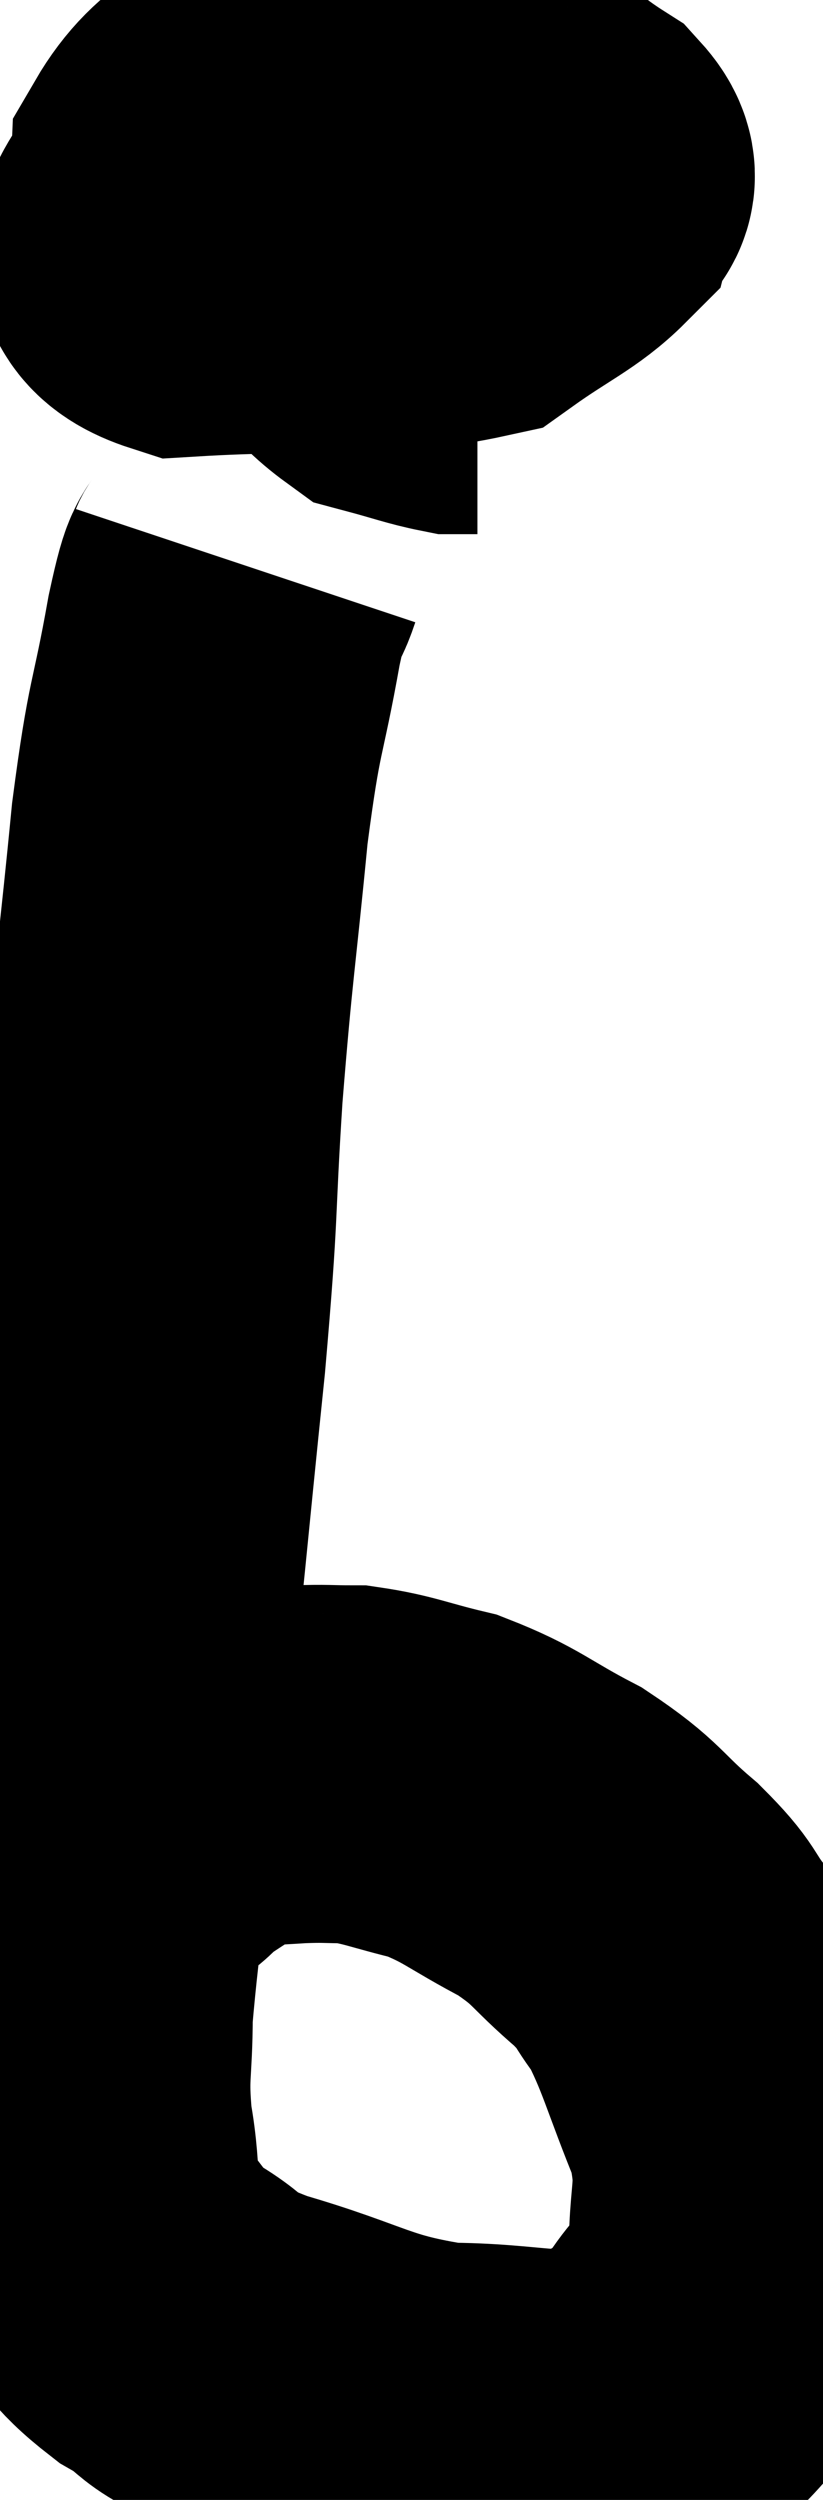 <svg xmlns="http://www.w3.org/2000/svg" viewBox="15.167 6.74 11.503 34.913" width="11.503" height="34.913"><path d="M 19.44 7.74 C 18.63 8.43, 18.24 8.4, 17.82 9.12 C 17.79 9.87, 16.785 10.305, 17.76 10.62 C 19.74 10.5, 20.415 10.665, 21.72 10.38 C 22.35 9.93, 22.635 9.825, 22.98 9.48 C 23.04 9.24, 23.4 9.33, 23.1 9 C 22.44 8.58, 22.44 8.43, 21.78 8.16 C 21.12 8.04, 21.27 7.815, 20.46 7.92 C 19.5 8.25, 19.125 8.175, 18.54 8.58 C 18.33 9.06, 18.105 9.09, 18.12 9.54 C 18.36 9.96, 18.165 10.155, 18.6 10.38 C 19.23 10.41, 19.335 10.695, 19.86 10.44 C 20.28 9.9, 20.445 9.84, 20.7 9.36 C 20.79 8.94, 20.835 8.82, 20.88 8.52 C 20.88 8.34, 21.135 8.145, 20.88 8.16 C 20.37 8.37, 20.19 8.055, 19.86 8.58 C 19.71 9.42, 19.365 9.54, 19.56 10.26 C 20.1 10.86, 20.145 11.1, 20.64 11.46 C 21.09 11.58, 21.24 11.64, 21.54 11.7 L 21.84 11.7" fill="none" stroke="black" stroke-width="5"></path><path d="M 18.6 14.64 C 18.45 15.09, 18.495 14.64, 18.3 15.54 C 18.06 16.89, 18.03 16.635, 17.82 18.24 C 17.64 20.1, 17.61 20.1, 17.46 21.96 C 17.34 23.82, 17.415 23.445, 17.22 25.68 C 16.95 28.29, 16.935 28.605, 16.68 30.9 C 16.44 32.88, 16.32 33.465, 16.2 34.86 C 16.2 35.67, 16.125 35.67, 16.2 36.48 C 16.35 37.29, 16.2 37.455, 16.5 38.1 C 16.95 38.58, 16.86 38.64, 17.4 39.06 C 18.03 39.42, 17.67 39.405, 18.66 39.78 C 20.01 40.17, 20.085 40.365, 21.36 40.56 C 22.56 40.56, 22.89 40.77, 23.76 40.56 C 24.3 40.14, 24.375 40.26, 24.84 39.72 C 25.23 39.06, 25.44 39.24, 25.62 38.4 C 25.59 37.38, 25.785 37.38, 25.56 36.36 C 25.14 35.34, 25.095 35.04, 24.72 34.32 C 24.39 33.9, 24.525 33.945, 24.06 33.48 C 23.46 32.97, 23.535 32.91, 22.86 32.46 C 22.11 32.07, 22.05 31.95, 21.36 31.68 C 20.73 31.53, 20.61 31.455, 20.1 31.38 C 19.71 31.38, 19.74 31.365, 19.32 31.38 C 18.87 31.41, 18.69 31.41, 18.42 31.44 C 18.33 31.47, 18.51 31.335, 18.24 31.5 C 17.79 31.8, 17.61 31.905, 17.34 32.1 C 17.25 32.19, 17.295 32.175, 17.16 32.28 L 16.8 32.52" fill="none" stroke="black" stroke-width="5"></path></svg>